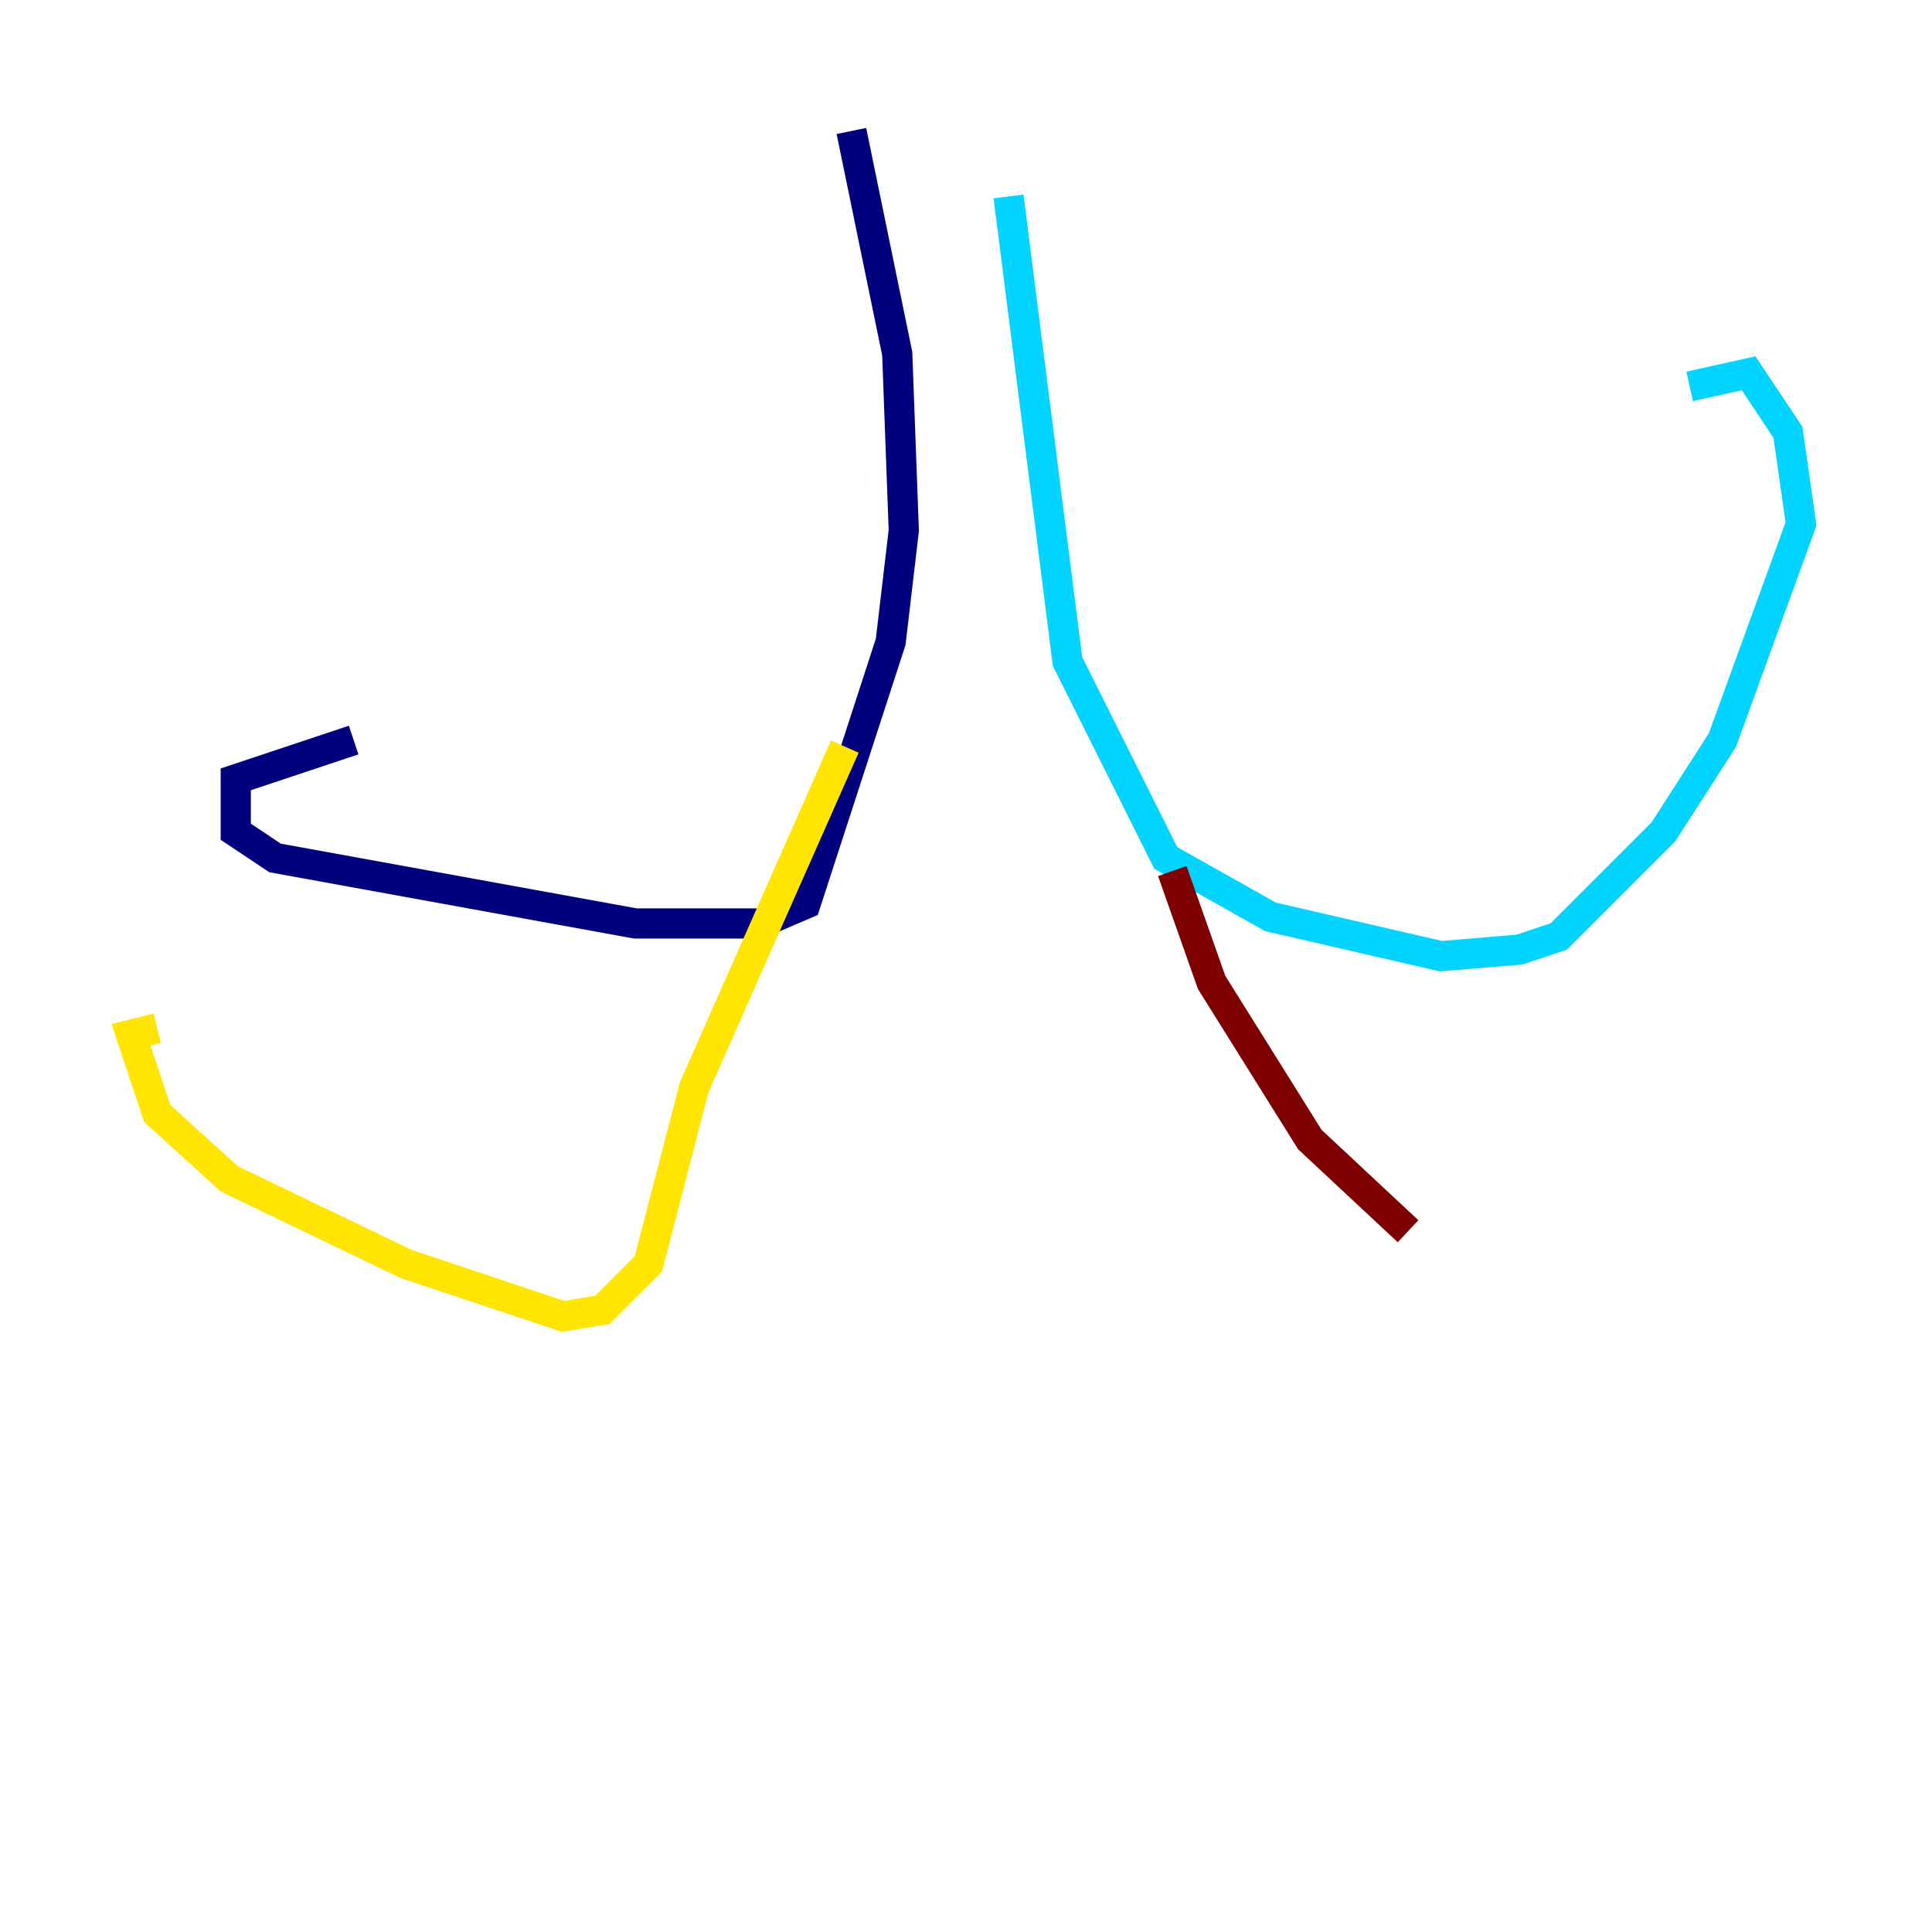 <?xml version="1.0" encoding="utf-8" ?>
<svg baseProfile="tiny" height="128" version="1.2" viewBox="0,0,128,128" width="128" xmlns="http://www.w3.org/2000/svg" xmlns:ev="http://www.w3.org/2001/xml-events" xmlns:xlink="http://www.w3.org/1999/xlink"><defs /><polyline fill="none" points="56.407,8.678 59.444,23.43 59.878,35.146 59.01,42.522 53.37,59.878 50.332,61.18 42.088,61.18 18.224,56.841 15.62,55.105 15.62,51.634 23.43,49.031" stroke="#00007f" stroke-width="2" /><polyline fill="none" points="66.82,13.017 70.725,43.824 77.234,56.841 84.176,60.746 95.458,63.349 100.664,62.915 103.268,62.047 110.21,55.105 114.115,49.031 119.322,34.712 118.454,28.637 115.851,24.732 111.946,25.6" stroke="#00d4ff" stroke-width="2" /><polyline fill="none" points="55.973,49.464 45.993,72.027 42.956,83.742 39.919,86.78 37.315,87.214 26.902,83.742 15.186,78.102 10.414,73.763 8.678,68.556 10.414,68.122" stroke="#ffe500" stroke-width="2" /><polyline fill="none" points="77.668,57.709 80.271,65.085 86.78,75.498 93.288,81.573" stroke="#7f0000" stroke-width="2" /></svg>